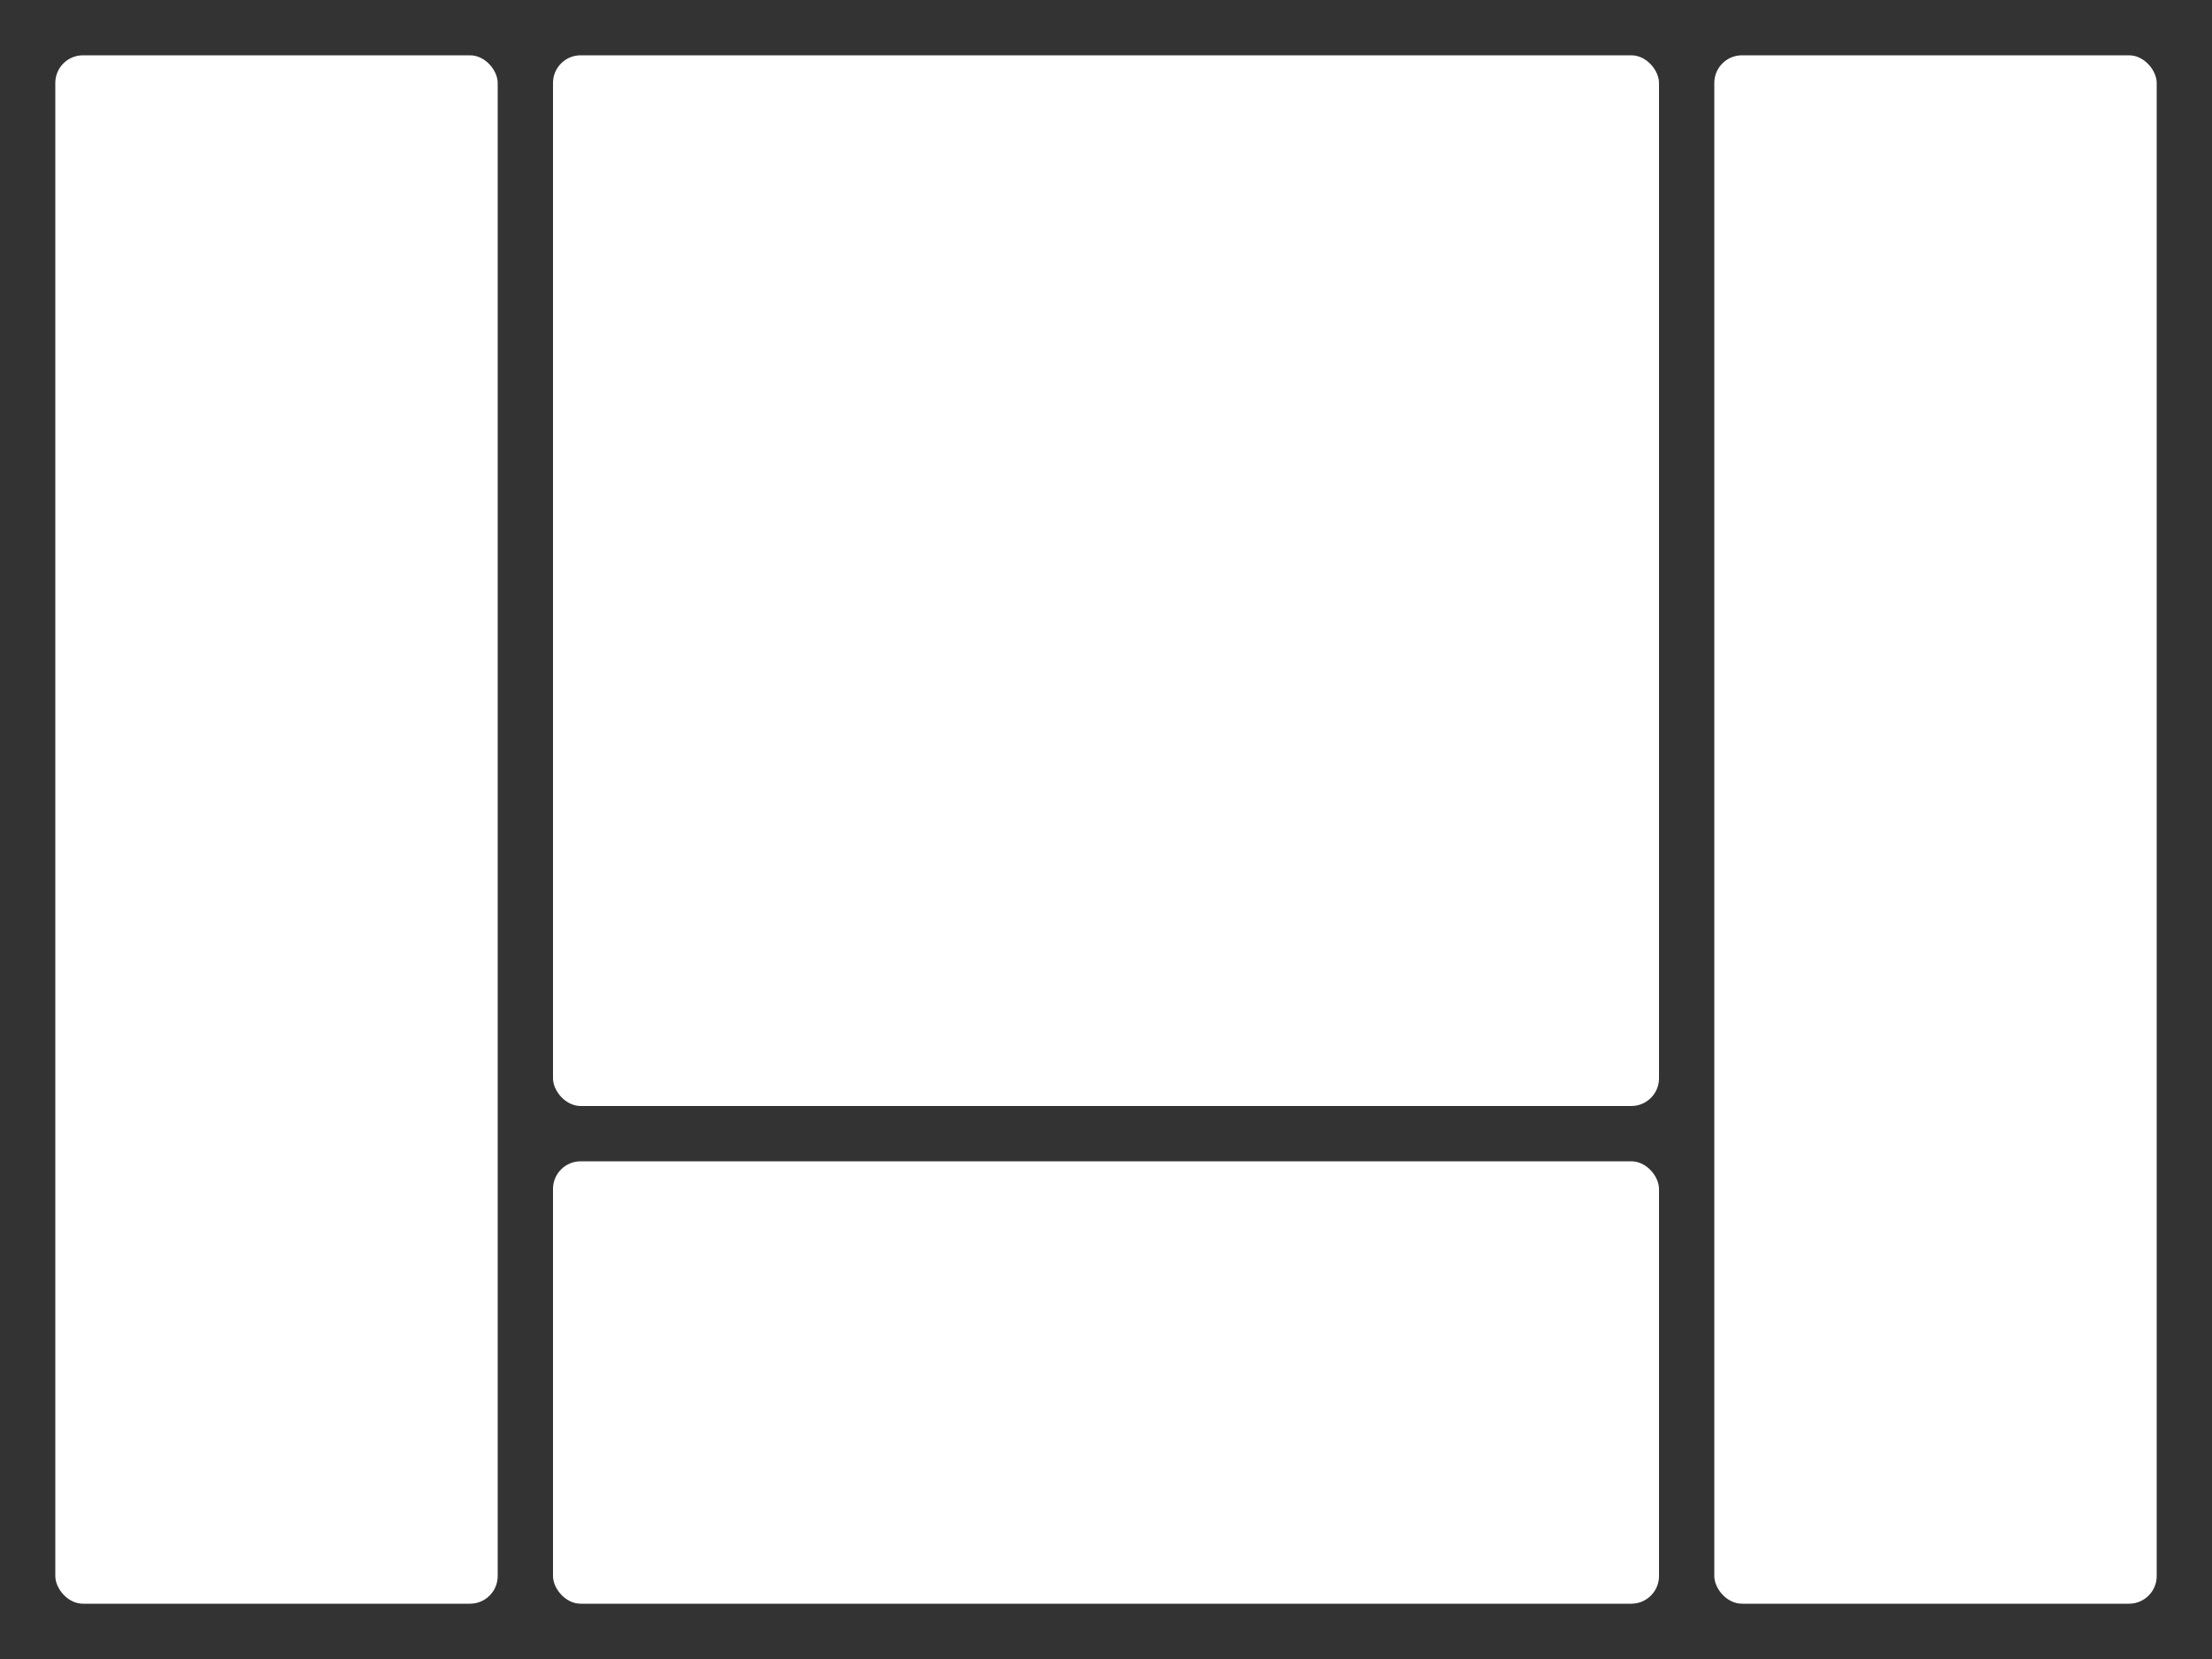 <svg height="600" width="800" xmlns="http://www.w3.org/2000/svg">
  <rect width="100%" height="100%" fill="#333333" stroke="none"/>
  <rect x="20" y="20" width="160" height="560" fill="#FFFFFF" rx="10" ry="10"/>
  <rect x="200" y="20" width="400" height="380" fill="#FFFFFF" rx="10" ry="10"/>
  <rect x="200" y= "420" width= "400" height= "160" fill= "#FFFFFF" rx= "10" ry= "10"/>
  <rect x= "620" y= "20" width= "160" height= "560" fill= "#FFFFFF" rx= "10" ry= "10"/>
</svg>